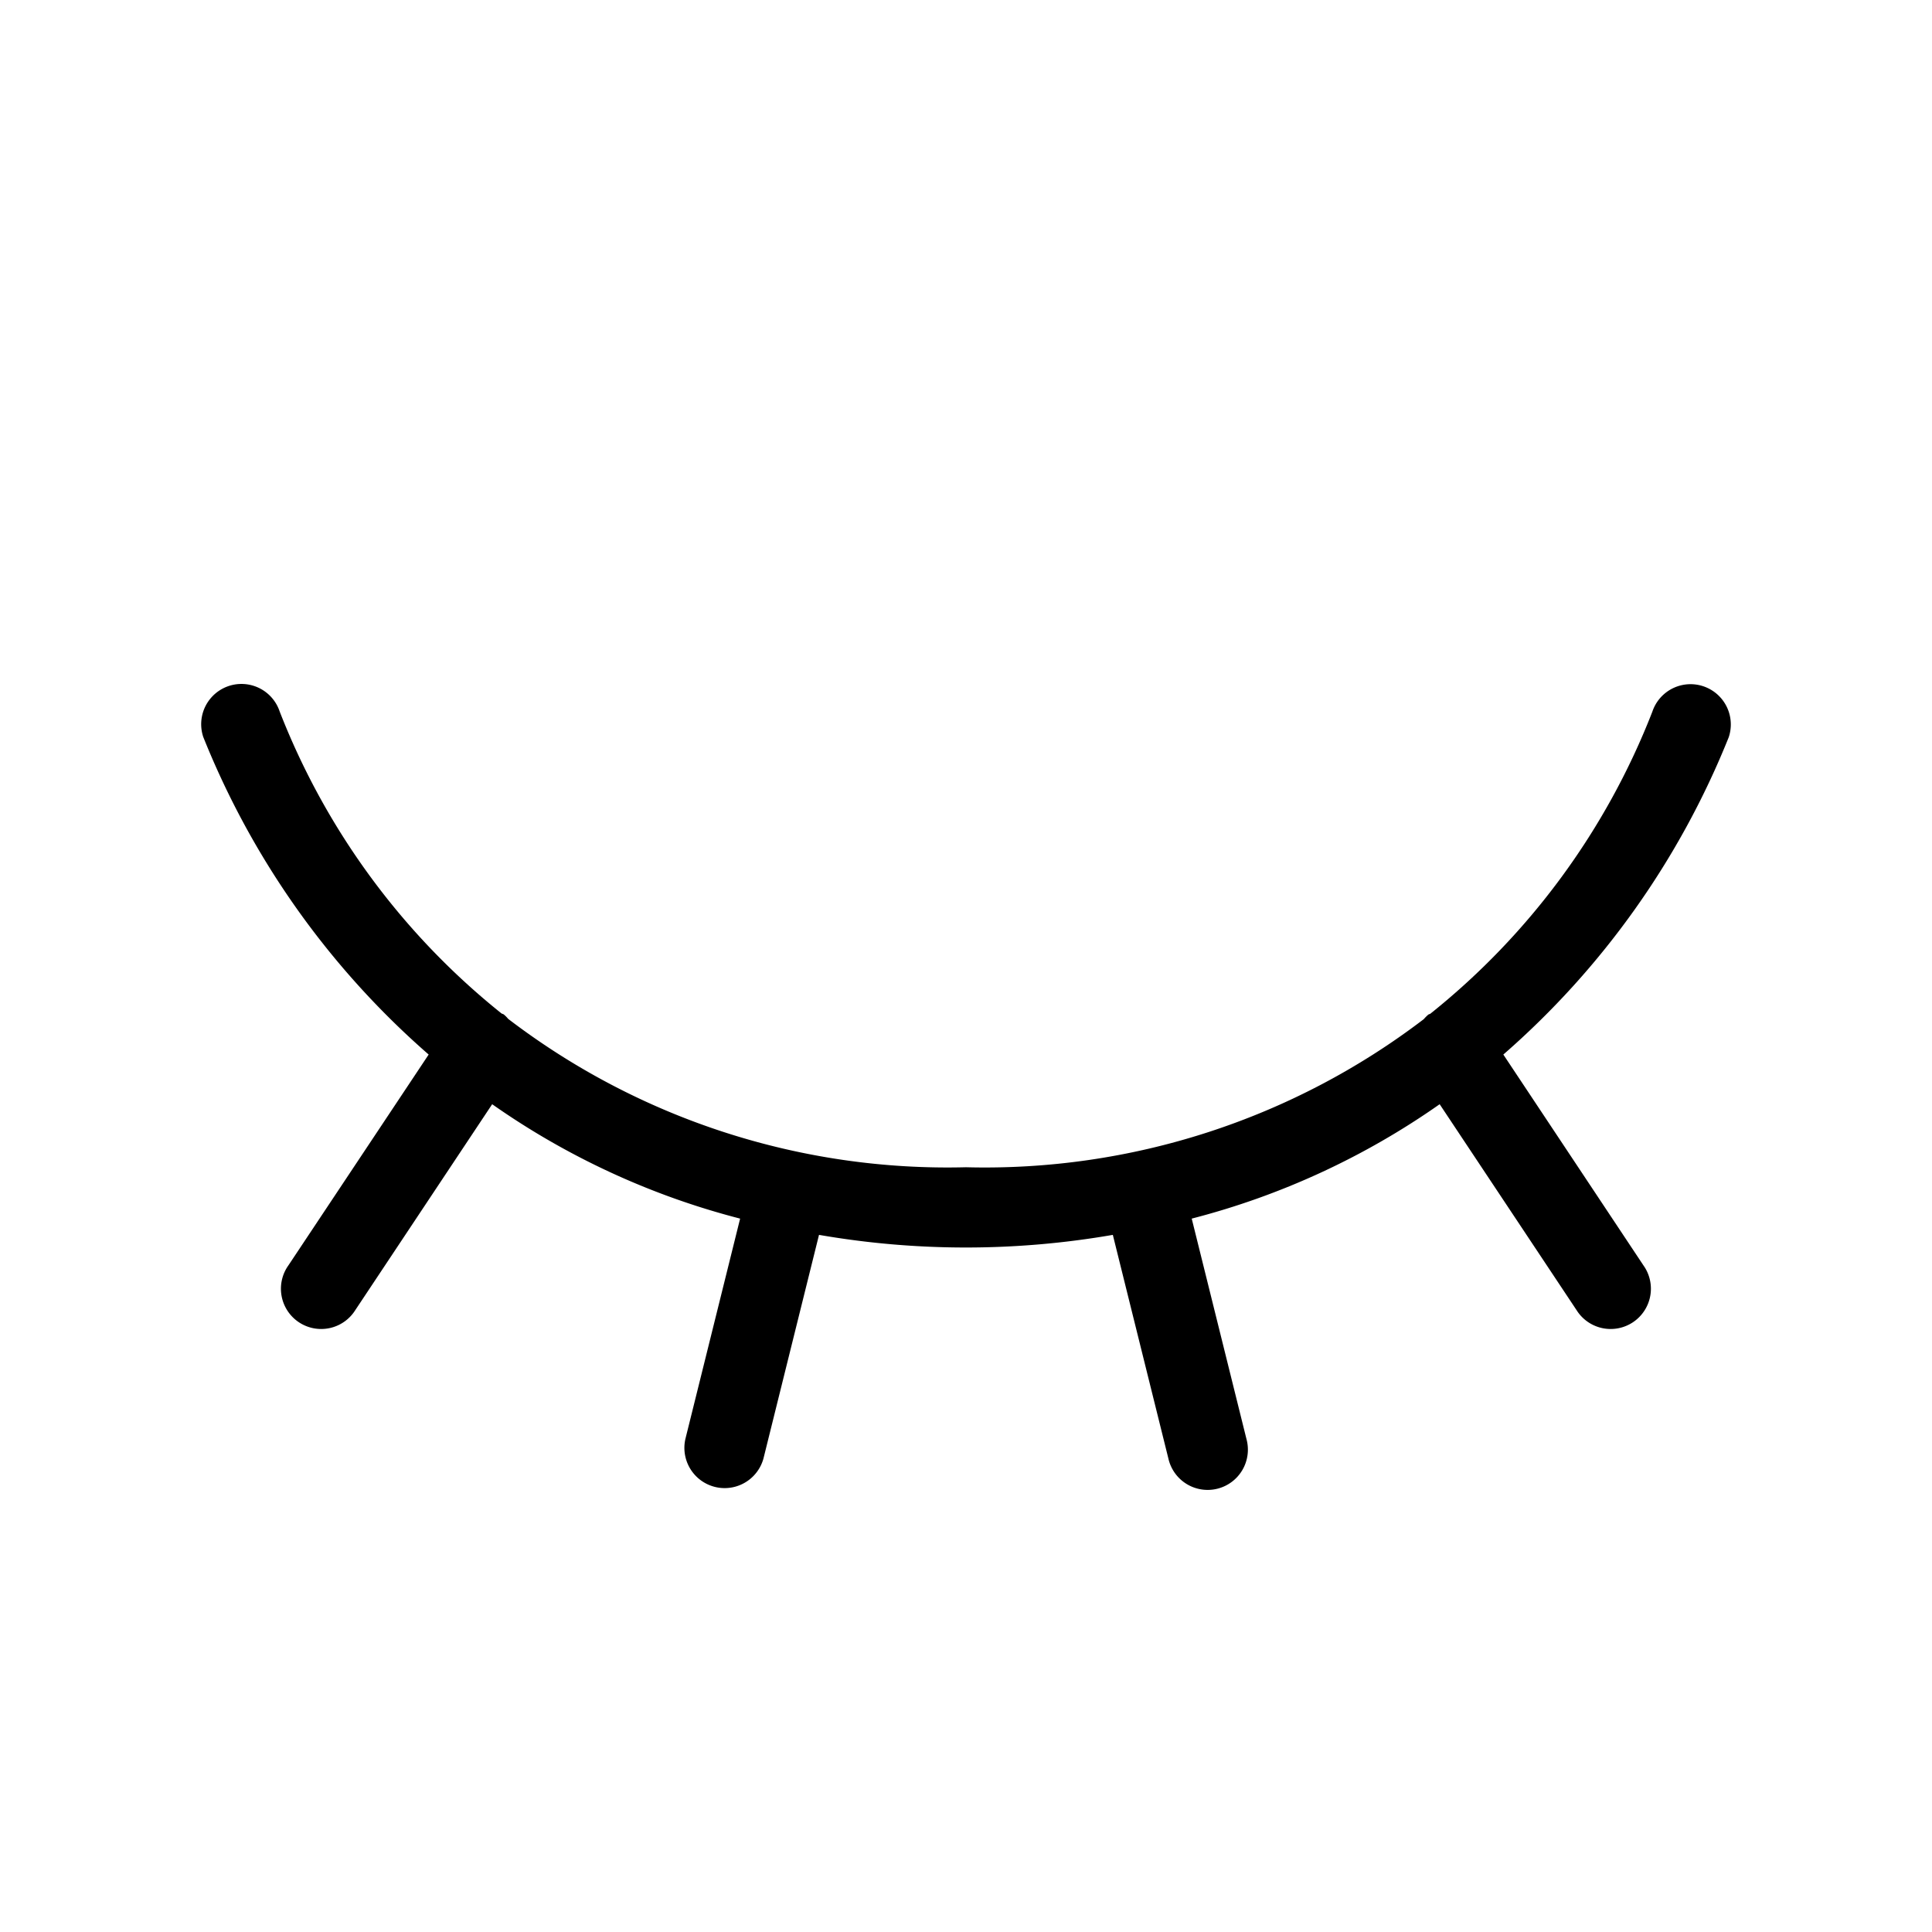 <svg xmlns="http://www.w3.org/2000/svg" width="24" height="24" viewBox="0 0 24 24">
    <path d="M18.675,13.1l1.741,2.62a.5.5,0,1,1-.832.554l-1.7-2.557a9.471,9.471,0,0,1-3.08,1.421l.68,2.738a.5.5,0,1,1-.97.242l-.69-2.778a10.686,10.686,0,0,1-3.65,0l-.69,2.778a.5.5,0,0,1-.97-.242l.68-2.738a9.471,9.471,0,0,1-3.08-1.421l-1.7,2.557a.5.5,0,1,1-.832-.554L5.325,13.1a10.326,10.326,0,0,1-2.8-3.945.5.5,0,0,1,.949-.317,8.975,8.975,0,0,0,2.758,3.753.13.13,0,0,1,.025.01.423.423,0,0,1,.056.056A8.987,8.987,0,0,0,12,14.5a8.987,8.987,0,0,0,5.687-1.84.494.494,0,0,1,.056-.056c.008-.006.017-.006.025-.011a8.969,8.969,0,0,0,2.758-3.752.5.5,0,0,1,.949.317A10.326,10.326,0,0,1,18.675,13.1Z"/>
</svg>
